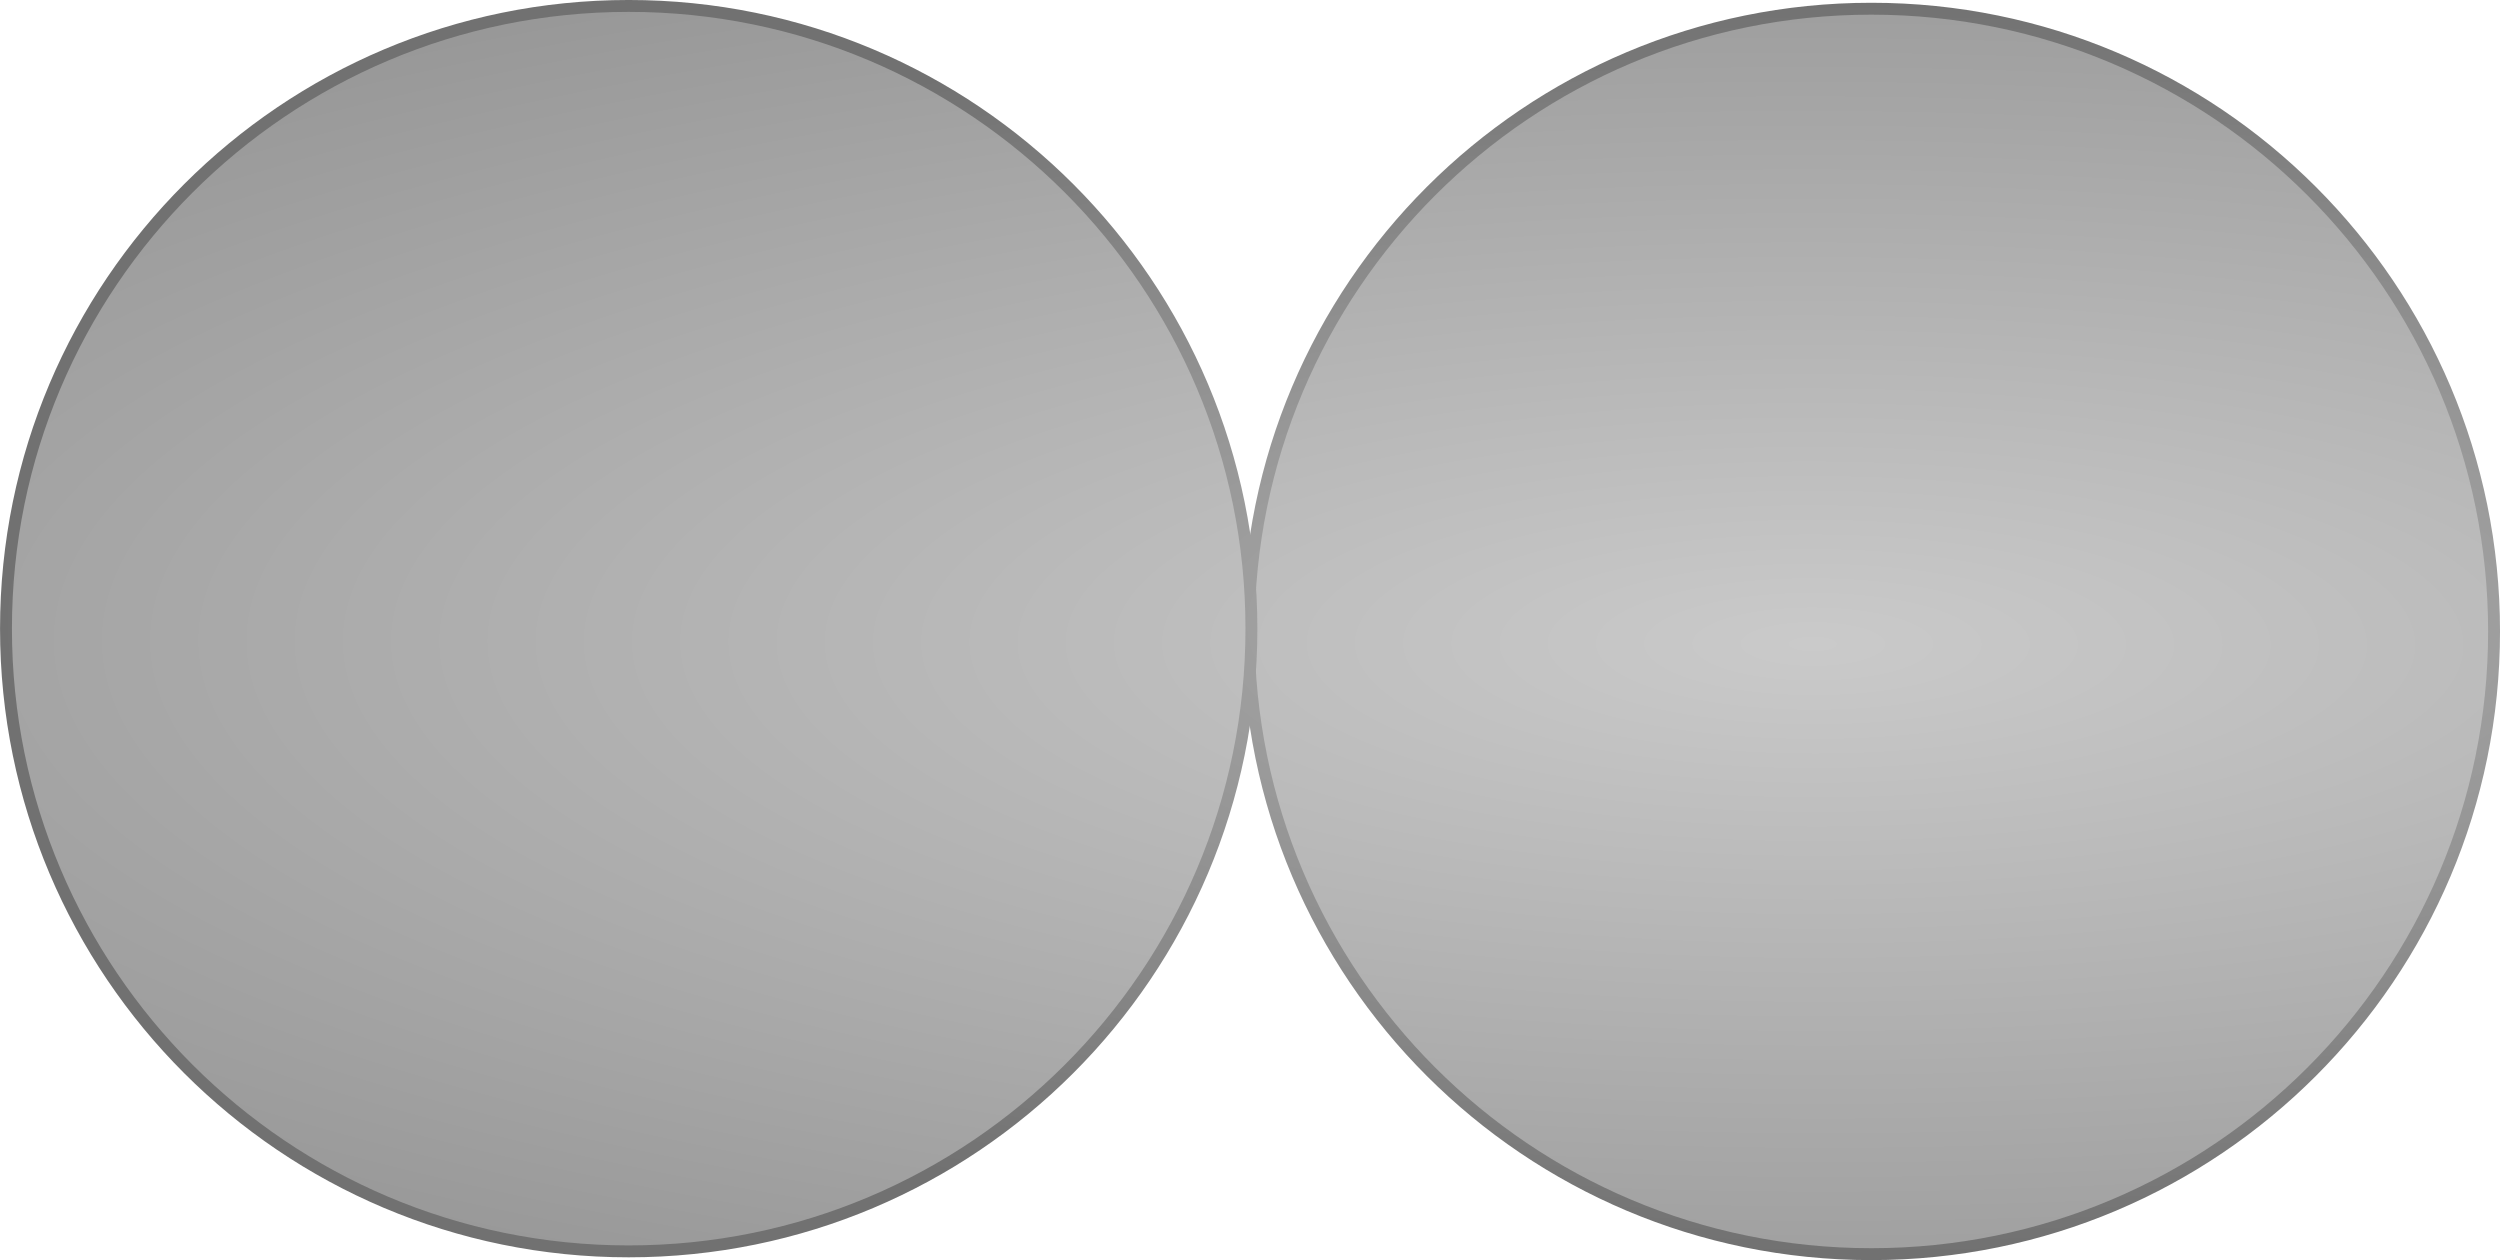 <?xml version="1.0" encoding="UTF-8" standalone="no"?>
<!-- Created with Inkscape (http://www.inkscape.org/) -->

<svg
   xmlns:dc="http://purl.org/dc/elements/1.1/"
   xmlns:cc="http://creativecommons.org/ns#"
   xmlns:rdf="http://www.w3.org/1999/02/22-rdf-syntax-ns#"
   xmlns:svg="http://www.w3.org/2000/svg"
   xmlns="http://www.w3.org/2000/svg"
   xmlns:xlink="http://www.w3.org/1999/xlink"
   xmlns:sodipodi="http://sodipodi.sourceforge.net/DTD/sodipodi-0.dtd"
   xmlns:inkscape="http://www.inkscape.org/namespaces/inkscape"
   width="802.938"
   height="404.719"
   id="svg2"
   version="1.1"
   inkscape:version="0.48.4 r9939"
   sodipodi:docname="JROTC_captain_insignia.svg">
  <defs
     id="defs4">
    <linearGradient
       id="linearGradient3757">
      <stop
         style="stop-color:#b5b5b5;stop-opacity:1;"
         offset="0"
         id="stop3759" />
      <stop
         style="stop-color:#717171;stop-opacity:1;"
         offset="1"
         id="stop3761" />
    </linearGradient>
    <linearGradient
       id="linearGradient3796">
      <stop
         style="stop-color:#cacaca;stop-opacity:1;"
         offset="0"
         id="stop3798" />
      <stop
         id="stop3804"
         offset="1"
         style="stop-color:#6c6c6c;stop-opacity:1;" />
    </linearGradient>
    <inkscape:perspective
       sodipodi:type="inkscape:persp3d"
       inkscape:vp_x="0 : 526.18109 : 1"
       inkscape:vp_y="0 : 1000 : 0"
       inkscape:vp_z="744.09448 : 526.18109 : 1"
       inkscape:persp3d-origin="372.04724 : 350.78739 : 1"
       id="perspective10" />
    <radialGradient
       inkscape:collect="always"
       xlink:href="#linearGradient3796"
       id="radialGradient3802"
       cx="-22.278"
       cy="392.204"
       fx="-22.278"
       fy="392.204"
       r="393.992"
       gradientTransform="matrix(2.427,0.005,-0.002,0.735,233.658,126.723)"
       gradientUnits="userSpaceOnUse" />
    <radialGradient
       inkscape:collect="always"
       xlink:href="#linearGradient3757"
       id="radialGradient3763"
       cx="191.722"
       cy="412.069"
       fx="191.722"
       fy="412.069"
       r="395.248"
       gradientTransform="matrix(1,0,0,0.336,-1.261,272.179)"
       gradientUnits="userSpaceOnUse" />
    <radialGradient
       inkscape:collect="always"
       xlink:href="#linearGradient3796"
       id="radialGradient3008"
       gradientUnits="userSpaceOnUse"
       gradientTransform="matrix(2.427,0.005,-0.002,0.735,233.658,126.723)"
       cx="-22.278"
       cy="392.204"
       fx="-22.278"
       fy="392.204"
       r="393.992" />
    <radialGradient
       inkscape:collect="always"
       xlink:href="#linearGradient3757"
       id="radialGradient3010"
       gradientUnits="userSpaceOnUse"
       gradientTransform="matrix(1,0,0,0.336,-1.261,272.179)"
       cx="191.722"
       cy="412.069"
       fx="191.722"
       fy="412.069"
       r="395.248" />
    <radialGradient
       inkscape:collect="always"
       xlink:href="#linearGradient3796"
       id="radialGradient3016"
       gradientUnits="userSpaceOnUse"
       gradientTransform="matrix(2.427,0.005,-0.002,0.735,233.658,126.723)"
       cx="-22.278"
       cy="392.204"
       fx="-22.278"
       fy="392.204"
       r="393.992" />
    <radialGradient
       inkscape:collect="always"
       xlink:href="#linearGradient3757"
       id="radialGradient3018"
       gradientUnits="userSpaceOnUse"
       gradientTransform="matrix(1,0,0,0.336,-1.261,272.179)"
       cx="191.722"
       cy="412.069"
       fx="191.722"
       fy="412.069"
       r="395.248" />
    <radialGradient
       inkscape:collect="always"
       xlink:href="#linearGradient3796"
       id="radialGradient3023"
       gradientUnits="userSpaceOnUse"
       gradientTransform="matrix(2.427,0.005,-0.002,0.735,233.658,126.723)"
       cx="-22.278"
       cy="392.204"
       fx="-22.278"
       fy="392.204"
       r="393.992" />
    <radialGradient
       inkscape:collect="always"
       xlink:href="#linearGradient3757"
       id="radialGradient3025"
       gradientUnits="userSpaceOnUse"
       gradientTransform="matrix(1,0,0,0.336,-1.261,272.179)"
       cx="191.722"
       cy="412.069"
       fx="191.722"
       fy="412.069"
       r="395.248" />
    <radialGradient
       inkscape:collect="always"
       xlink:href="#linearGradient3796"
       id="radialGradient3029"
       gradientUnits="userSpaceOnUse"
       gradientTransform="matrix(2.427,0.005,-0.002,0.735,233.658,126.723)"
       cx="-22.278"
       cy="392.204"
       fx="-22.278"
       fy="392.204"
       r="393.992" />
    <radialGradient
       inkscape:collect="always"
       xlink:href="#linearGradient3757"
       id="radialGradient3031"
       gradientUnits="userSpaceOnUse"
       gradientTransform="matrix(1,0,0,0.336,-1.261,272.179)"
       cx="191.722"
       cy="412.069"
       fx="191.722"
       fy="412.069"
       r="395.248" />
    <radialGradient
       inkscape:collect="always"
       xlink:href="#linearGradient3796"
       id="radialGradient3034"
       gradientUnits="userSpaceOnUse"
       gradientTransform="matrix(3.693,0.008,-0.002,1.119,664.262,417.694)"
       cx="-22.278"
       cy="392.204"
       fx="-22.278"
       fy="392.204"
       r="393.992" />
    <radialGradient
       inkscape:collect="always"
       xlink:href="#linearGradient3757"
       id="radialGradient3036"
       gradientUnits="userSpaceOnUse"
       gradientTransform="matrix(1.522,0,0,0.512,306.777,639.04)"
       cx="191.722"
       cy="412.069"
       fx="191.722"
       fy="412.069"
       r="395.248" />
    <radialGradient
       inkscape:collect="always"
       xlink:href="#linearGradient3796"
       id="radialGradient3078"
       gradientUnits="userSpaceOnUse"
       gradientTransform="matrix(3.693,0.008,-0.002,1.119,664.257,417.694)"
       cx="-22.278"
       cy="392.204"
       fx="-22.278"
       fy="392.204"
       r="393.992" />
    <radialGradient
       inkscape:collect="always"
       xlink:href="#linearGradient3757"
       id="radialGradient3080"
       gradientUnits="userSpaceOnUse"
       gradientTransform="matrix(1.522,0,0,0.512,306.772,639.04)"
       cx="191.722"
       cy="412.069"
       fx="191.722"
       fy="412.069"
       r="395.248" />
    <radialGradient
       inkscape:collect="always"
       xlink:href="#linearGradient3796"
       id="radialGradient3082"
       gradientUnits="userSpaceOnUse"
       gradientTransform="matrix(3.693,0.008,-0.002,1.119,664.257,417.694)"
       cx="-22.278"
       cy="392.204"
       fx="-22.278"
       fy="392.204"
       r="393.992" />
    <radialGradient
       inkscape:collect="always"
       xlink:href="#linearGradient3757"
       id="radialGradient3084"
       gradientUnits="userSpaceOnUse"
       gradientTransform="matrix(1.522,0,0,0.512,306.772,639.04)"
       cx="191.722"
       cy="412.069"
       fx="191.722"
       fy="412.069"
       r="395.248" />
  </defs>
  <sodipodi:namedview
     id="base"
     pagecolor="#ffffff"
     bordercolor="#666666"
     borderopacity="1.0"
     inkscape:pageopacity="0.0"
     inkscape:pageshadow="2"
     inkscape:zoom="0.50930395"
     inkscape:cx="327.1052"
     inkscape:cy="-46.783744"
     inkscape:document-units="px"
     inkscape:current-layer="layer1"
     showgrid="false"
     inkscape:window-width="1920"
     inkscape:window-height="1096"
     inkscape:window-x="-8"
     inkscape:window-y="-8"
     inkscape:window-maximized="1"
     fit-margin-top="0"
     fit-margin-left="0"
     fit-margin-right="0"
     fit-margin-bottom="0" />
  <g
     inkscape:label="Layer 1"
     inkscape:groupmode="layer"
     id="layer1"
     transform="translate(1.031,-649.562)">
    <g
       id="g3070">
      <g
         id="g3063">
        <g
           id="g3057">
          <g
             id="g3052">
            <g
               id="g3048">
              <path
                 id="path3042"
                 d="m 800,852.362 c 0,110.457 -89.543,200 -200,200 -110.457,0 -200,-89.543 -200,-200 0,-110.457 89.543,-200 200,-200 110.457,0 200,89.543 200,200 z"
                 style="fill:url(#radialGradient3078);fill-opacity:1;fill-rule:evenodd;stroke:url(#radialGradient3080);stroke-width:3.822;stroke-miterlimit:4;stroke-opacity:1;stroke-dasharray:none"
                 inkscape:connector-curvature="0" />
              <path
                 id="path2816-7"
                 d="m 400.893,851.469 c 0,110.457 -89.543,200 -200,200 -110.457,0 -200,-89.543 -200,-200 0,-110.457 89.543,-200 200,-200 110.457,0 200,89.543 200,200 z"
                 style="fill:url(#radialGradient3082);fill-opacity:1;fill-rule:evenodd;stroke:url(#radialGradient3084);stroke-width:3.822;stroke-miterlimit:4;stroke-opacity:1;stroke-dasharray:none"
                 inkscape:connector-curvature="0" />
            </g>
          </g>
        </g>
      </g>
    </g>
  </g>
</svg>